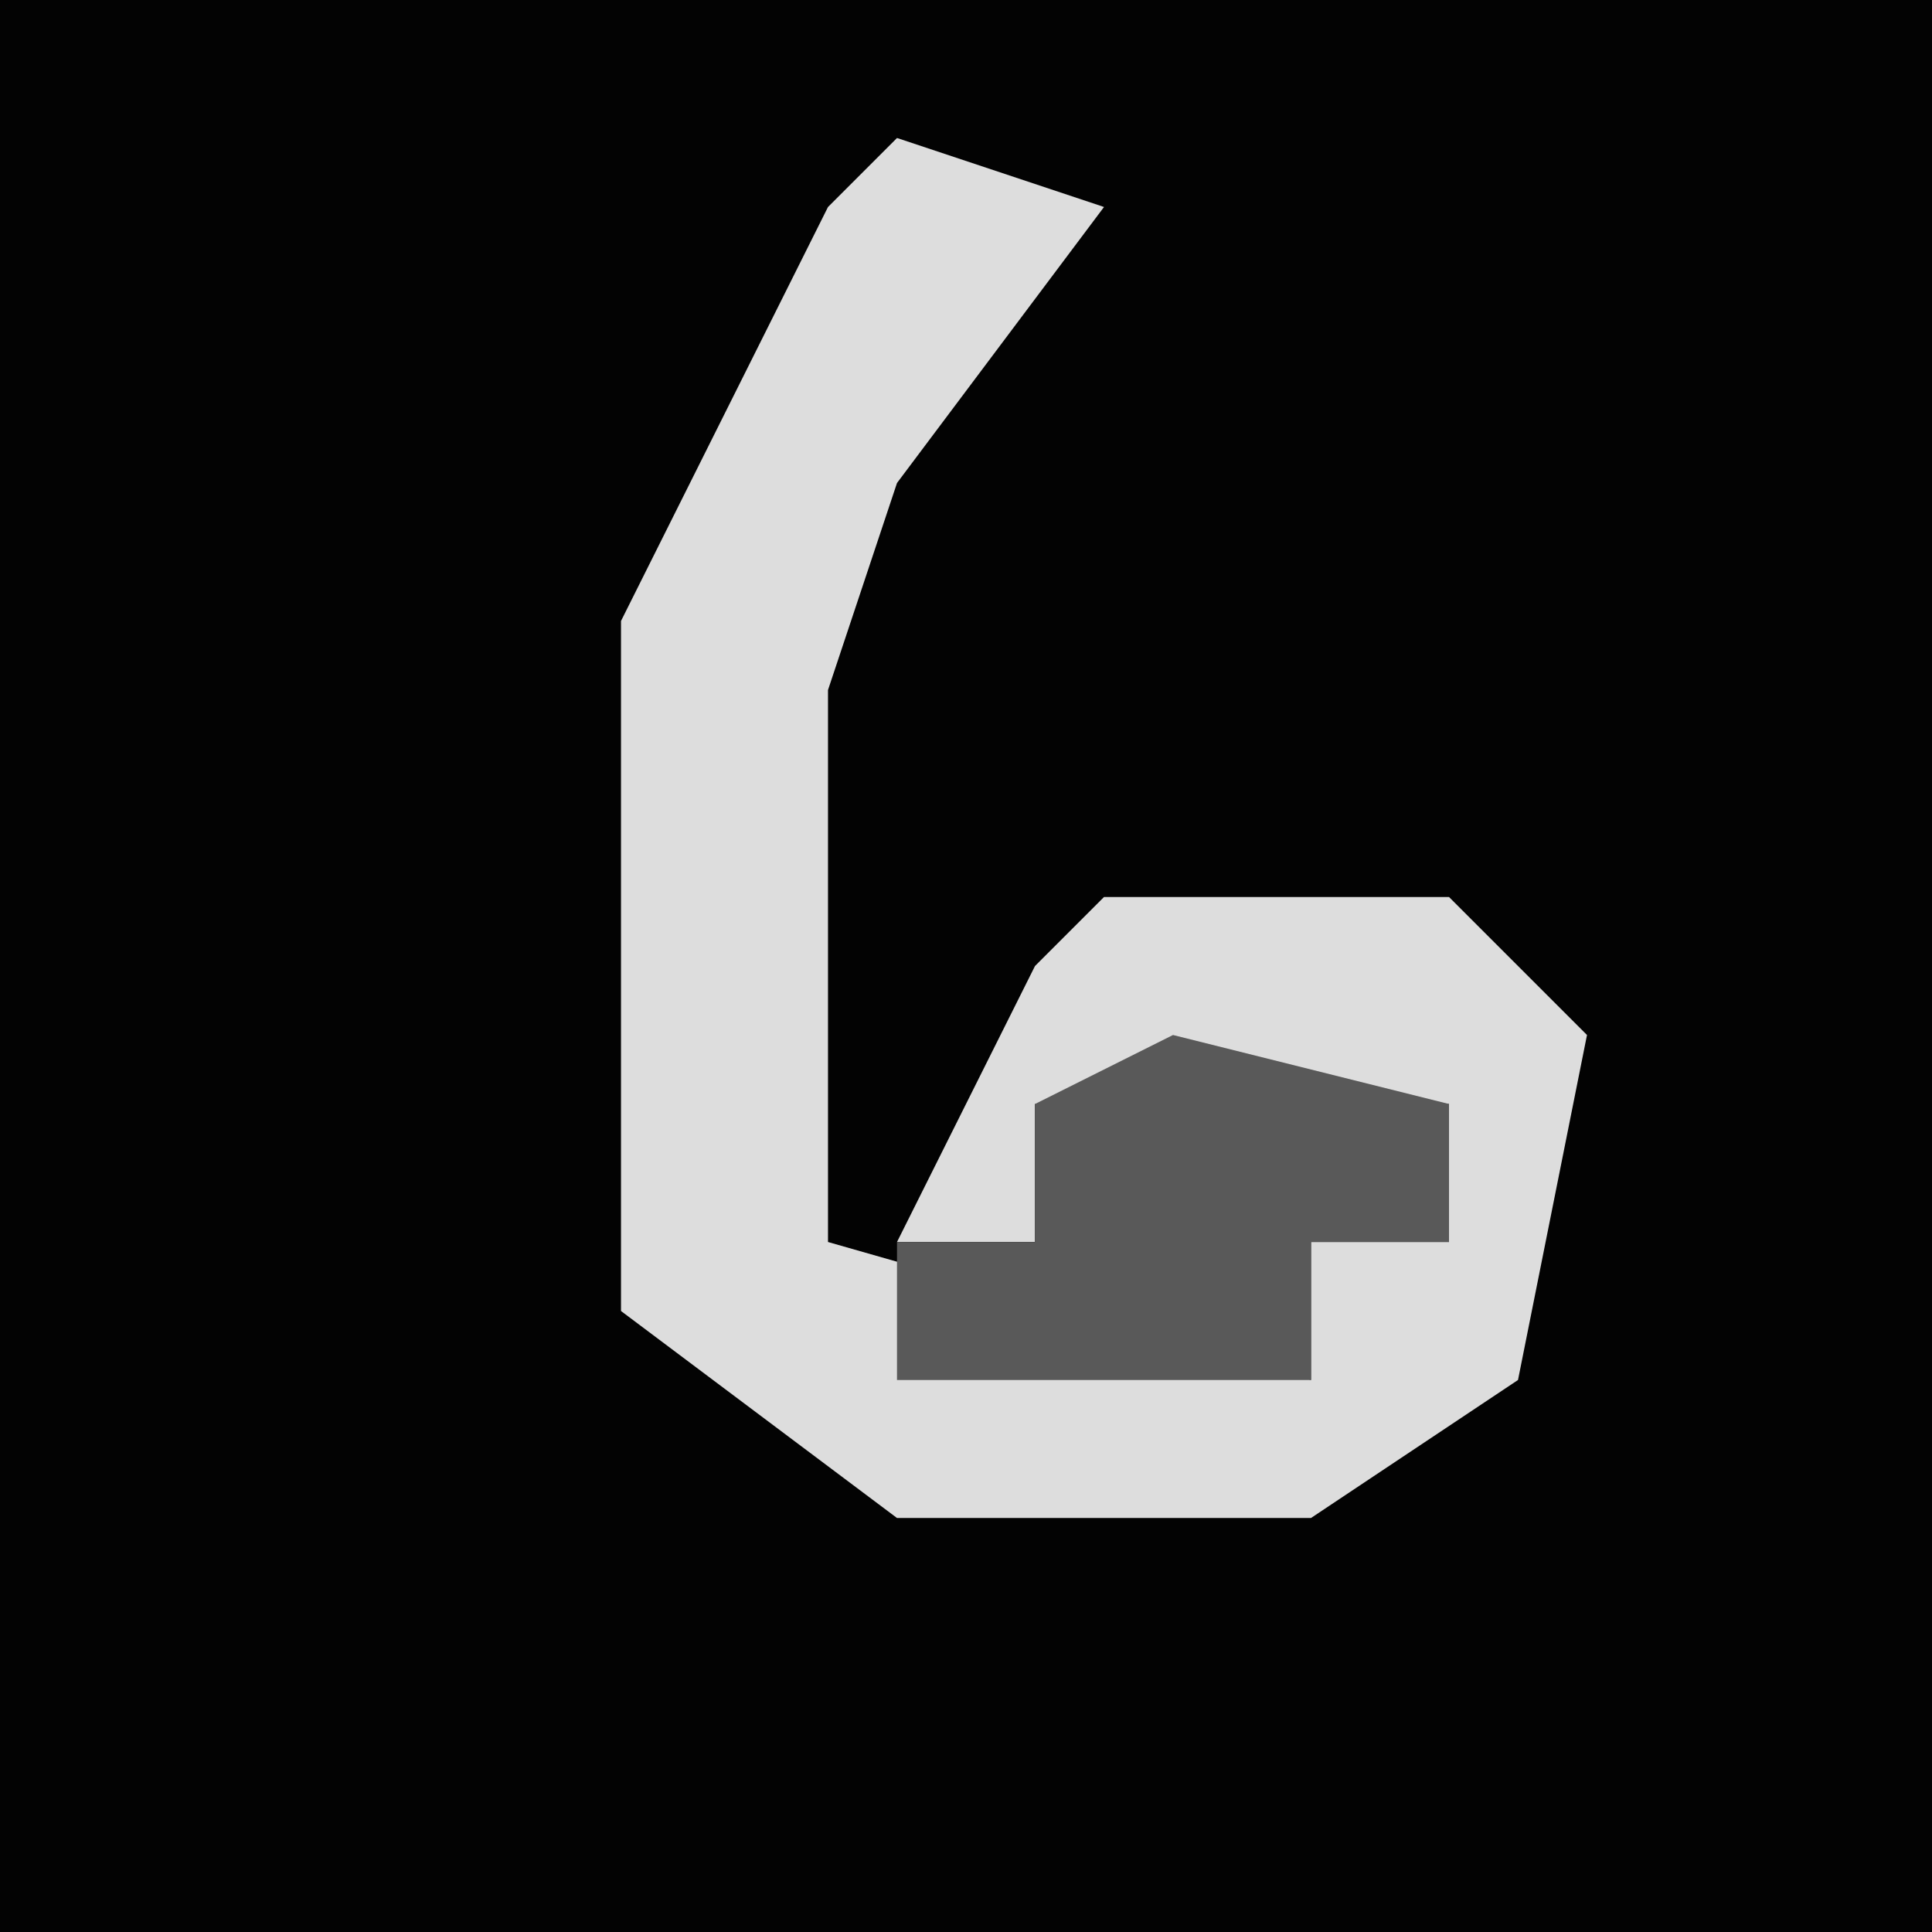 <?xml version="1.0" encoding="UTF-8"?>
<svg version="1.1" xmlns="http://www.w3.org/2000/svg" width="28" height="28">
<path d="M0,0 L28,0 L28,28 L0,28 Z " fill="#030303" transform="translate(0,0)"/>
<path d="M0,0 L3,1 L0,5 L-1,8 L-1,16 L6,18 L6,16 L8,16 L8,14 L2,14 L2,16 L0,16 L2,12 L3,11 L8,11 L10,13 L9,18 L6,20 L0,20 L-4,17 L-4,7 L-1,1 Z " fill="#DDDDDD" transform="translate(13,2)"/>
<path d="M0,0 L4,1 L4,3 L2,3 L2,5 L-4,5 L-4,3 L-2,3 L-2,1 Z " fill="#595959" transform="translate(17,15)"/>
</svg>
